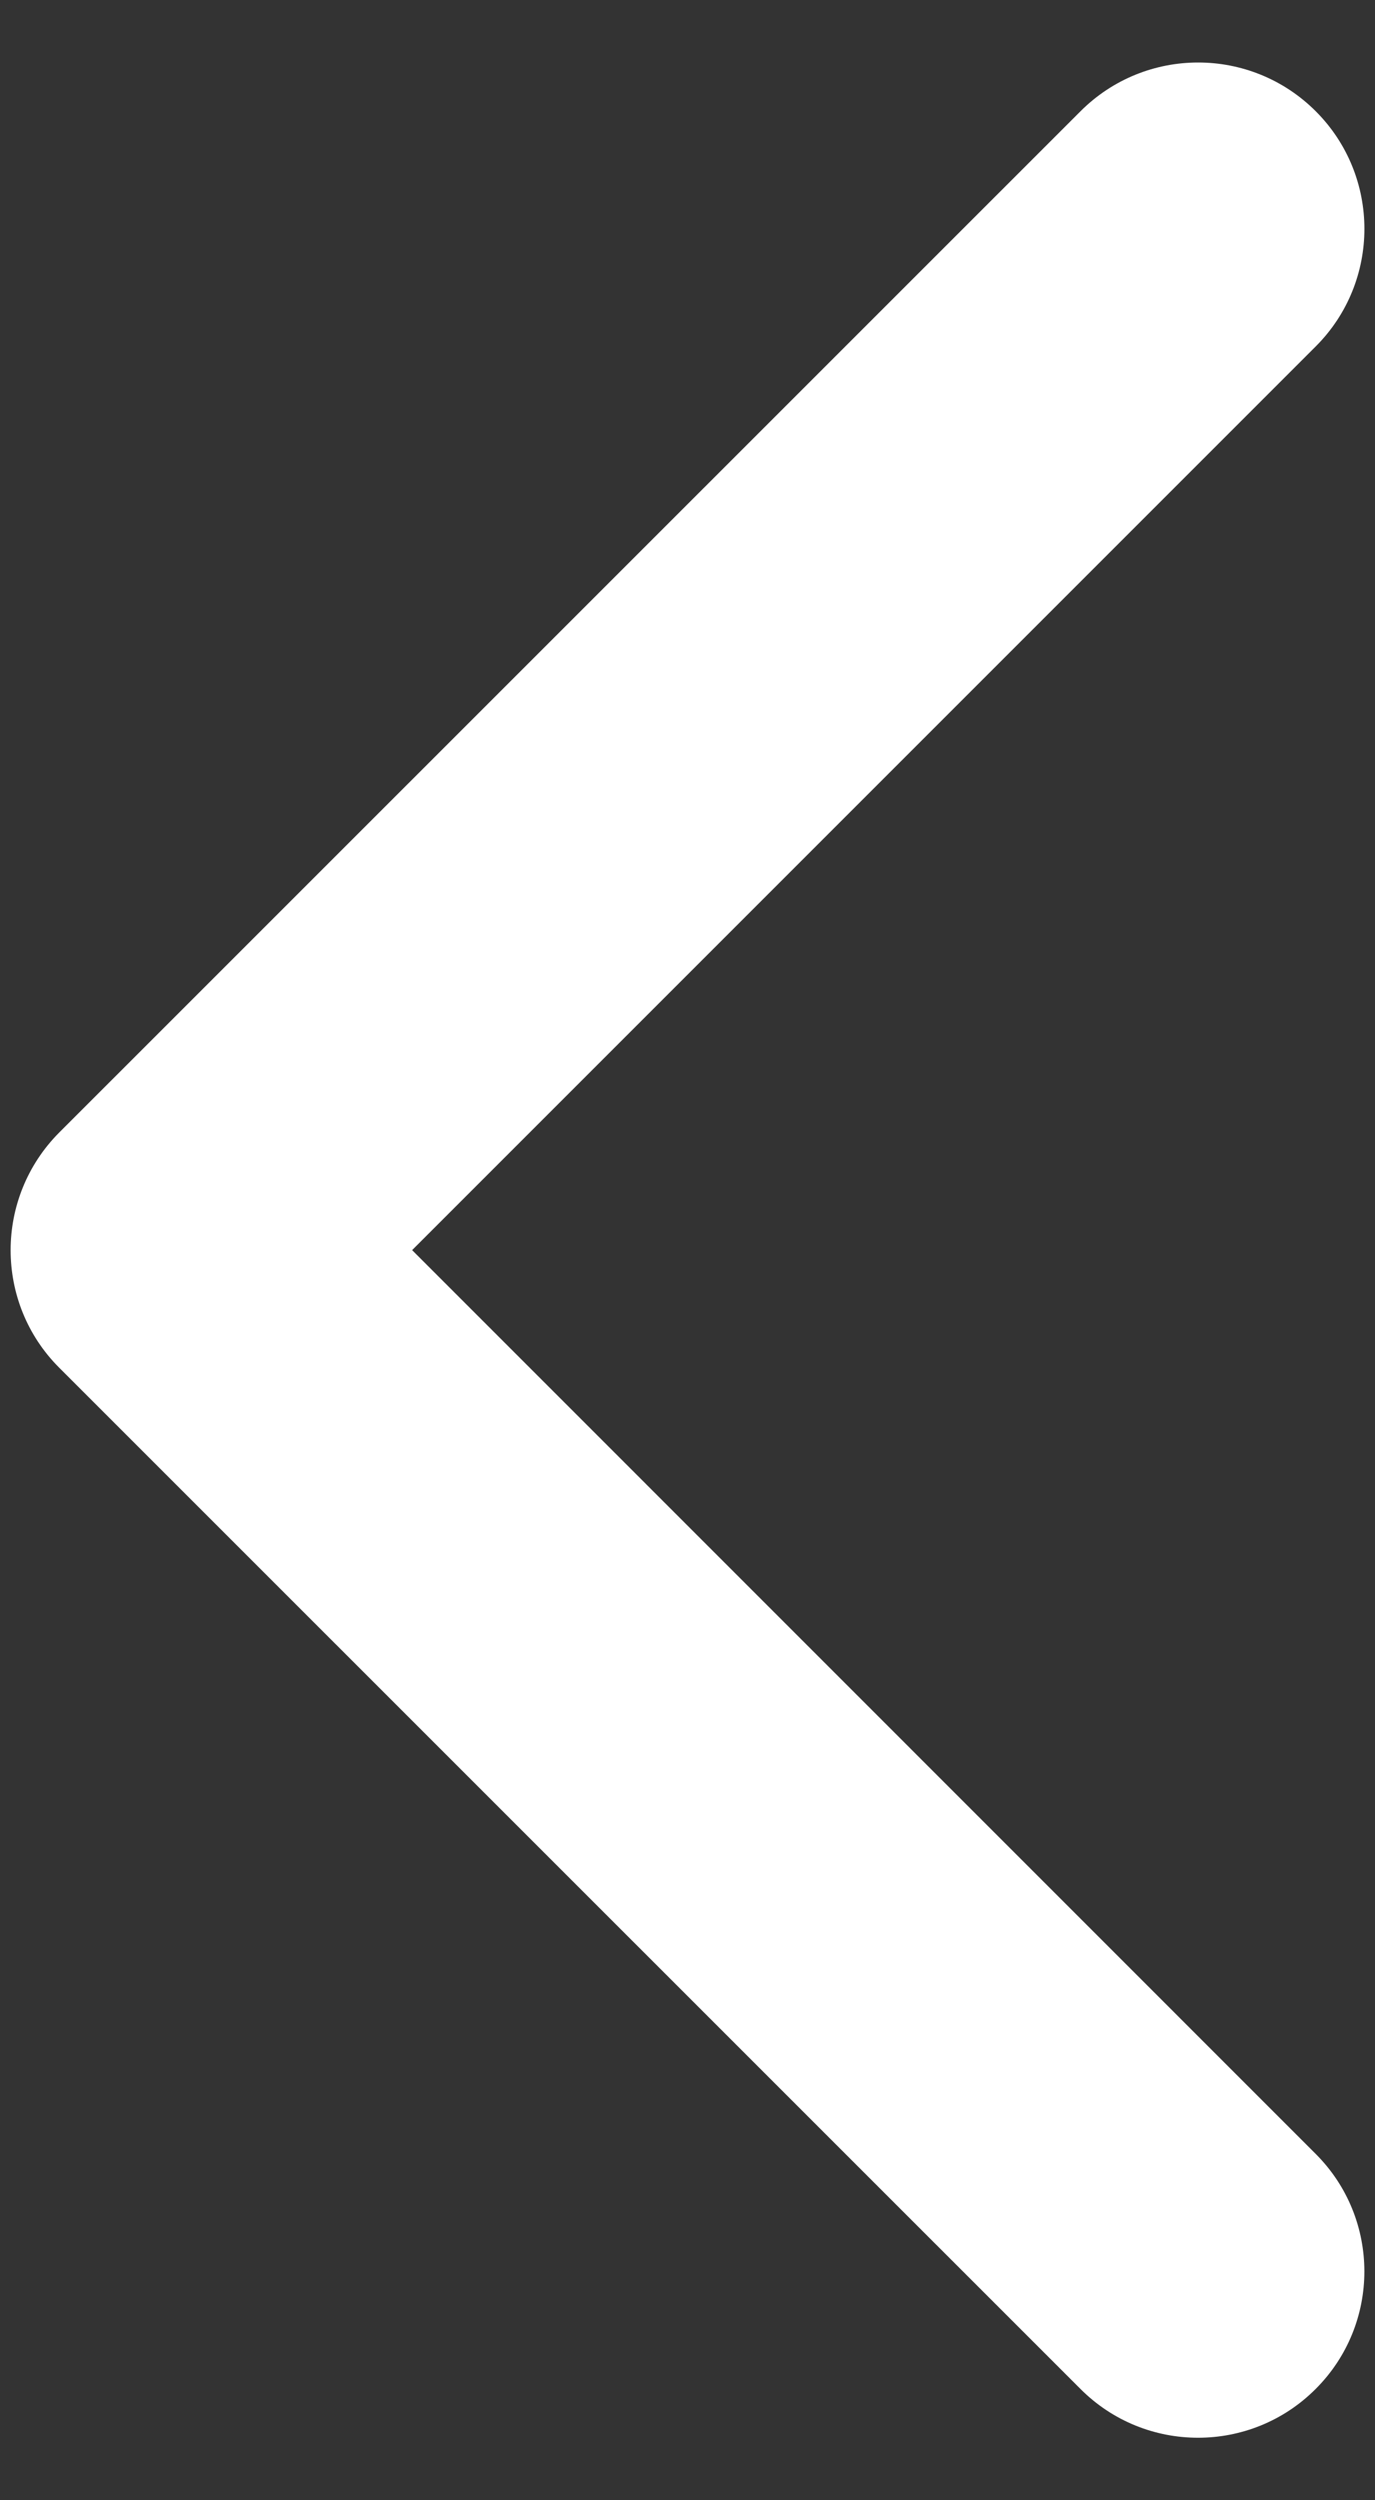 <svg width="11" height="20" viewBox="0 0 11 20" fill="none" xmlns="http://www.w3.org/2000/svg">
<rect x="0" y="0" width="11" height="20" fill="#333333" stroke="none"/>
<path d="M0.474 9.059L8.644 0.89C9.164 0.37 10.006 0.37 10.526 0.89C11.045 1.409 11.045 2.252 10.526 2.771L3.297 10L10.525 17.229C11.045 17.748 11.045 18.591 10.525 19.11C10.006 19.63 9.163 19.63 8.644 19.11L0.474 10.941C0.214 10.681 0.085 10.341 0.085 10C0.085 9.66 0.215 9.319 0.474 9.059Z" fill="white"/>
</svg>
